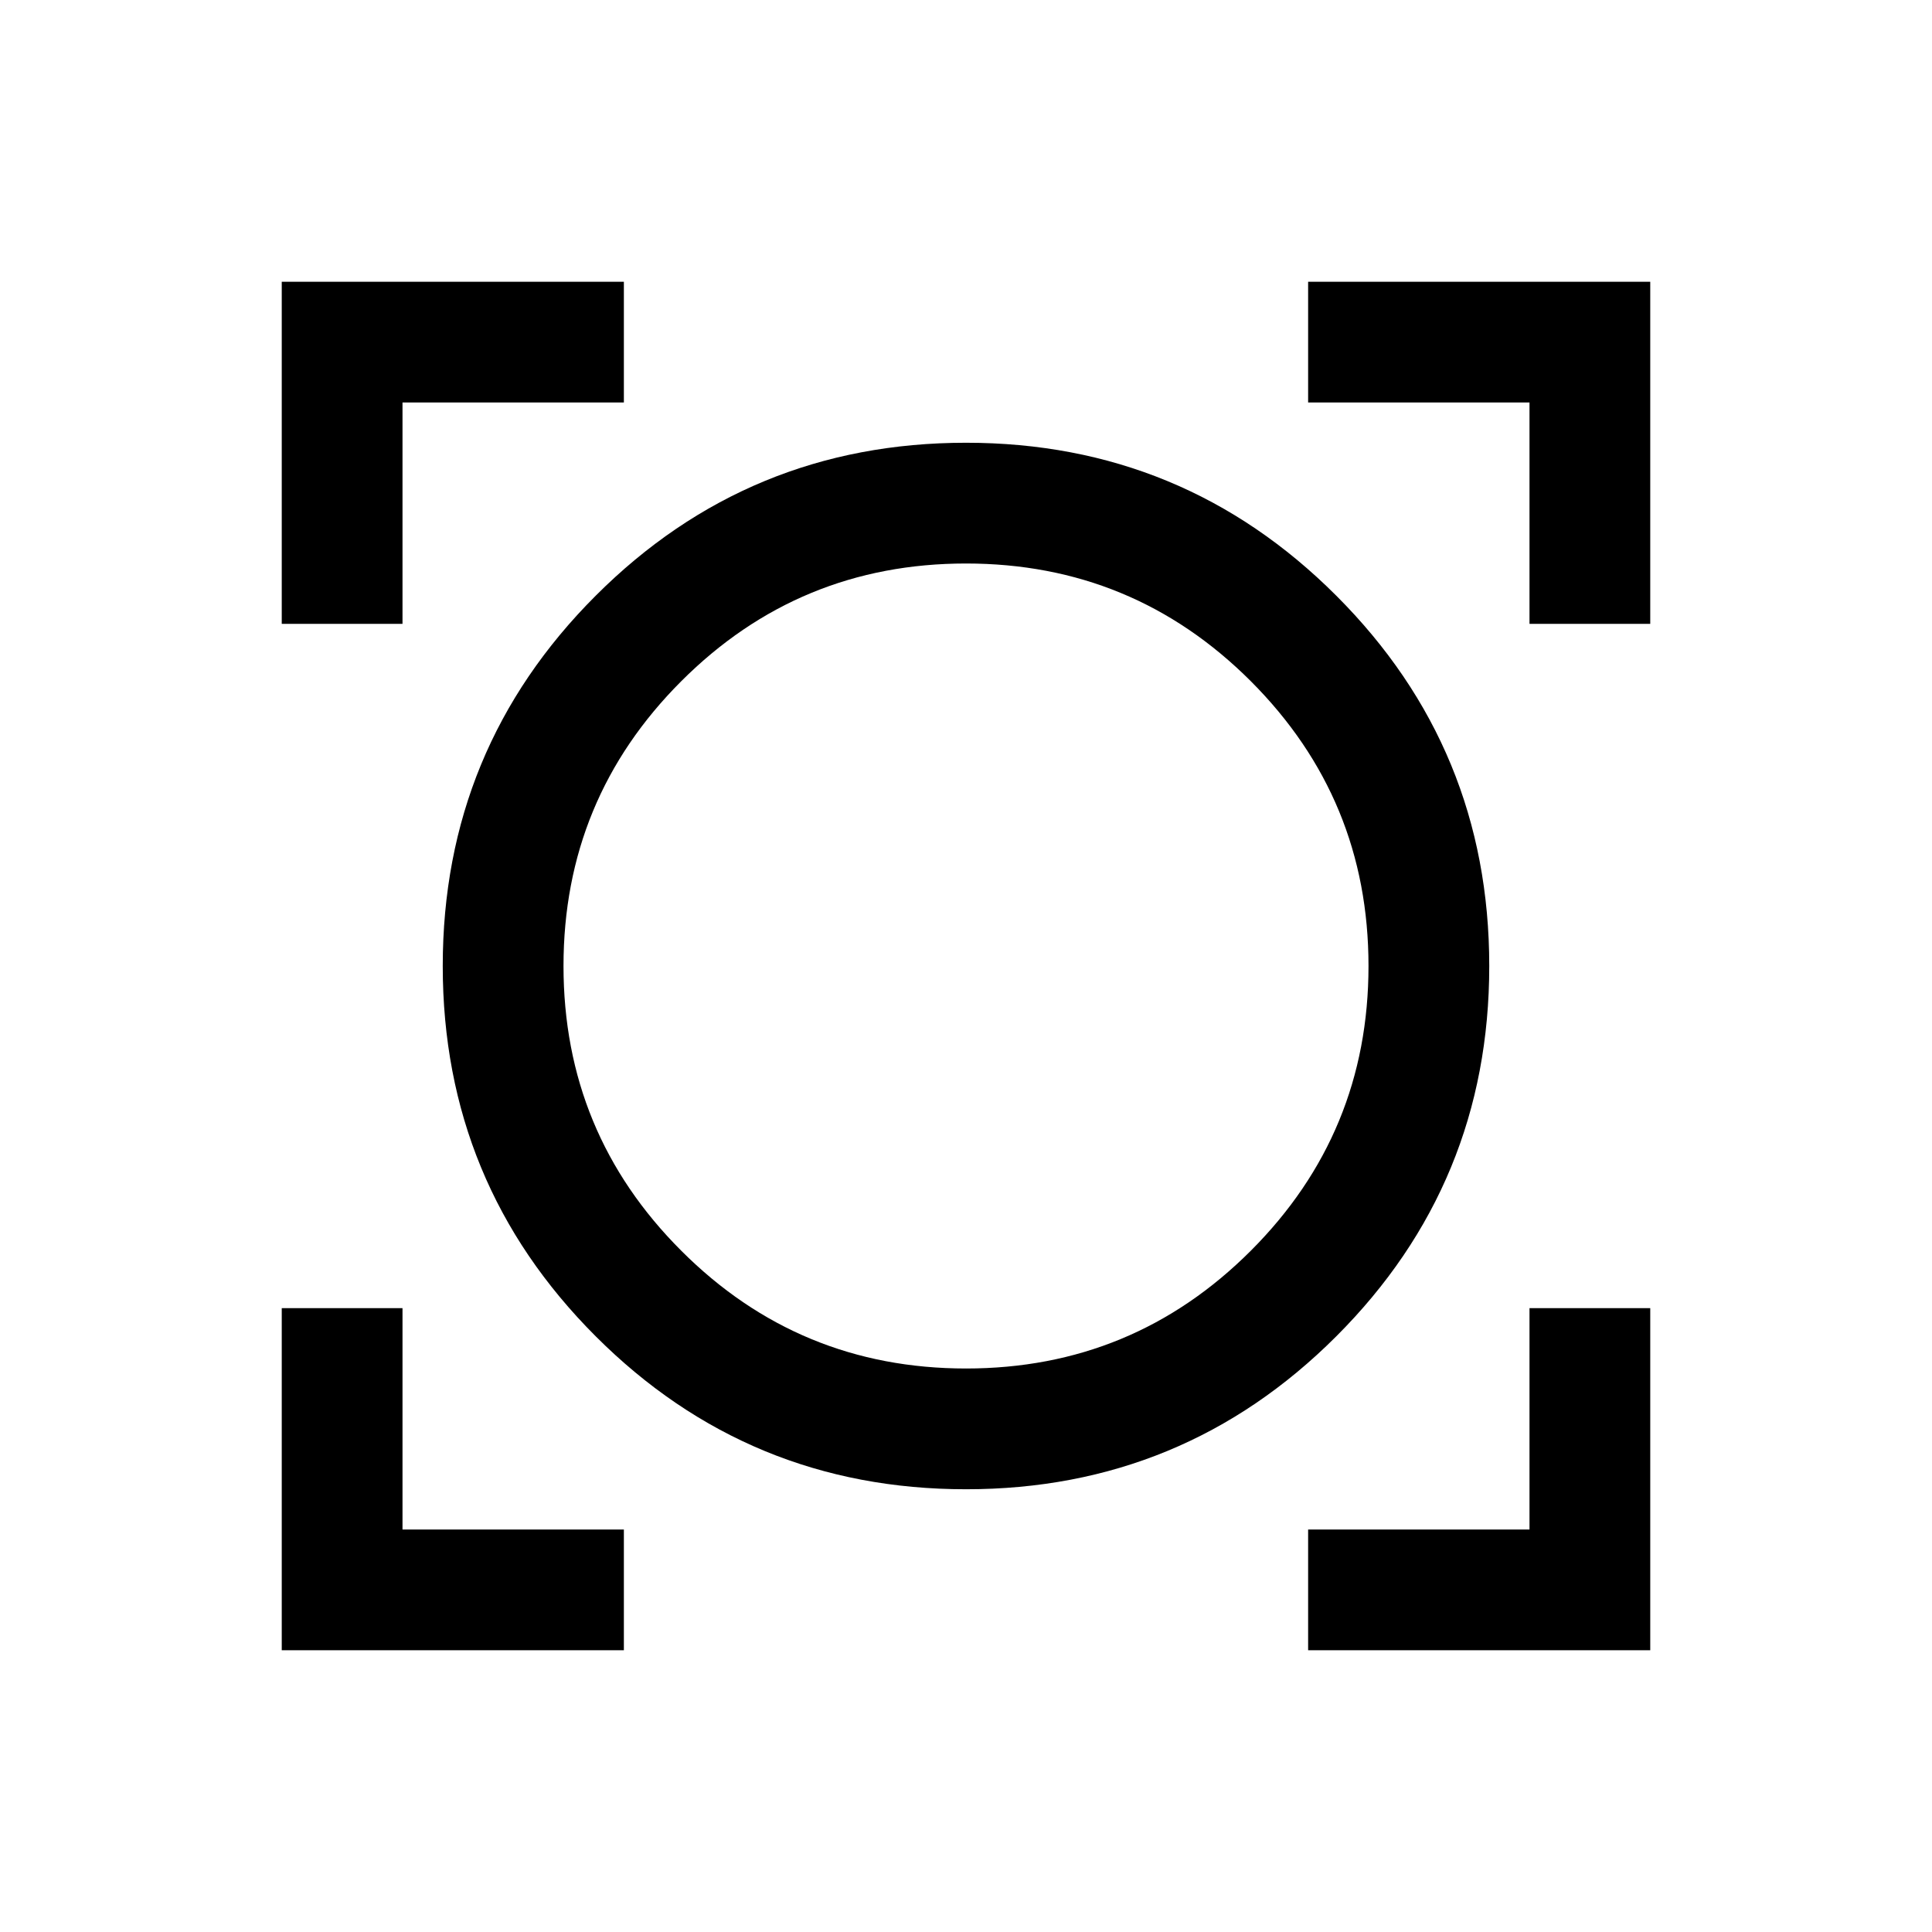 <svg xmlns="http://www.w3.org/2000/svg" viewBox="0 0 24 24"><path d="M3.5 20.5v-4.25H5V19h2.75v1.5Zm12.75 0V19H19v-2.75h1.5v4.25Zm-4.25-2q-2.7 0-4.6-1.9-1.9-1.9-1.9-4.6 0-2.7 1.9-4.6Q9.3 5.5 12 5.5q2.7 0 4.6 1.9 1.9 1.9 1.9 4.6 0 2.7-1.9 4.6-1.9 1.9-4.6 1.9Zm0-1.5q2.075 0 3.538-1.463Q17 14.075 17 12t-1.462-3.538Q14.075 7 12 7 9.925 7 8.463 8.462 7 9.925 7 12q0 2.075 1.463 3.537Q9.925 17 12 17ZM3.5 7.75V3.5h4.25V5H5v2.75Zm15.5 0V5h-2.75V3.5h4.25v4.25ZM12 12Z"/></svg>